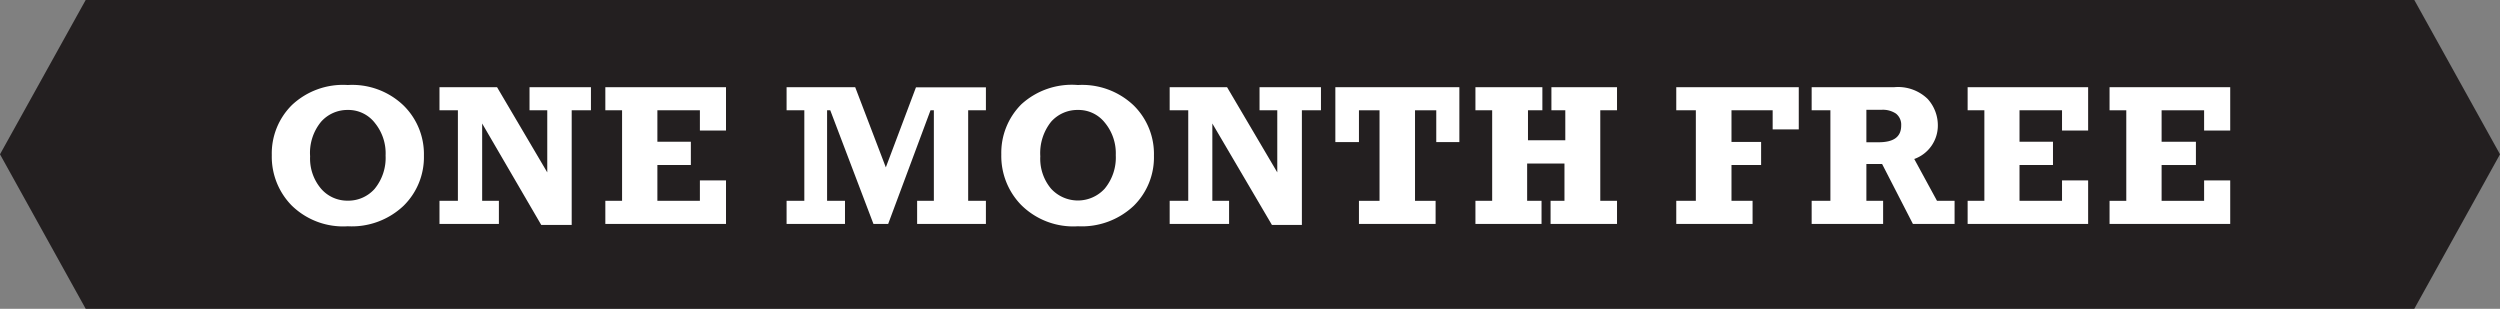 <svg xmlns="http://www.w3.org/2000/svg" viewBox="0 0 149.38 18.45"><rect x="0" y="0" width="149.38" height="18.45" fill="#808080" stroke="none"/><defs><style>.cls-1{fill:#231f20;}.cls-2{fill:#fff;}</style></defs><title>t4-648</title><g id="Layer_2" data-name="Layer 2"><g id="Layer_1-2" data-name="Layer 1"><polygon class="cls-1" points="5.12 0 0 9.22 5.12 18.45 144.26 18.45 149.38 9.22 144.26 0 5.12 0"/><path class="cls-2" d="M20.78,5.08A4.43,4.43,0,0,1,24.11,6.3a4.07,4.07,0,0,1,1.22,3,4.07,4.07,0,0,1-1.22,3,4.5,4.5,0,0,1-3.33,1.22,4.39,4.39,0,0,1-3.36-1.25,4.16,4.16,0,0,1-1.18-3,4.07,4.07,0,0,1,1.21-3A4.45,4.45,0,0,1,20.78,5.08Zm0,1.49a2.1,2.1,0,0,0-1.59.7,2.92,2.92,0,0,0-.66,2.07,2.78,2.78,0,0,0,.65,1.93,2.07,2.07,0,0,0,1.6.72,2.1,2.1,0,0,0,1.6-.7,2.92,2.92,0,0,0,.66-2,2.87,2.87,0,0,0-.63-1.93A2,2,0,0,0,20.78,6.57Z"/><path class="cls-2" d="M26.26,13.38V12h1.1V6.59h-1.1V5.21H29.7l3,5.09V6.59H31.64V5.21h3.67V6.59H34.16v6.85H32.34L28.81,7.38V12h1v1.38Z"/><path class="cls-2" d="M36.17,13.38V12h1V6.59h-1V5.21h7.21V7.8H41.82V6.59H39.28V8.47h2V9.86h-2V12h2.54V10.78h1.56v2.6Z"/><path class="cls-2" d="M47,13.38V12h1.06V6.59H47V5.21h4.1L52.93,10l1.8-4.78h4.18V6.59H57.85V12h1.06v1.38H54.8V12h1V6.59h-.2l-2.53,6.79h-.88L49.61,6.59h-.19V12h1.07v1.38Z"/><path class="cls-2" d="M64.41,5.08A4.46,4.46,0,0,1,67.74,6.3a4.06,4.06,0,0,1,1.21,3,4.06,4.06,0,0,1-1.21,3,4.52,4.52,0,0,1-3.33,1.22A4.41,4.41,0,0,1,61,12.23a4.19,4.19,0,0,1-1.17-3,4.1,4.1,0,0,1,1.2-3A4.47,4.47,0,0,1,64.41,5.08Zm0,1.49a2.1,2.1,0,0,0-1.6.7,3,3,0,0,0-.65,2.07,2.78,2.78,0,0,0,.64,1.93,2.17,2.17,0,0,0,3.21,0,2.92,2.92,0,0,0,.66-2A2.87,2.87,0,0,0,66,7.31,2,2,0,0,0,64.41,6.57Z"/><path class="cls-2" d="M69.89,13.38V12H71V6.59H69.89V5.21h3.43l3,5.09V6.59H75.26V5.21h3.67V6.59H77.79v6.85H76L72.44,7.38V12h1v1.38Z"/><path class="cls-2" d="M81.2,13.38V12h1.23V6.59H81.2v1.9H79.79V5.21H87.2V8.49H85.82V6.59H84.55V12h1.23v1.38Z"/><path class="cls-2" d="M88.16,13.38V12h1V6.59h-1V5.21h4V6.59h-.86V8.38h2.23V6.59h-.83V5.21h3.92V6.59h-1V12h1v1.38H92.65V12h.83V9.77H91.25V12h.86v1.38Z"/><path class="cls-2" d="M100.16,13.38V12h1.17V6.59h-1.17V5.21h7.32V7.73h-1.56V6.59h-2.46V8.48h1.77V9.86h-1.77V12h1.26v1.38Z"/><path class="cls-2" d="M116.79,12v1.38H114.3L112.46,9.8h-.94V12h1v1.38h-4.27V12h1.12V6.59h-1.12V5.21h4.93a2.54,2.54,0,0,1,2,.7,2.35,2.35,0,0,1,.61,1.59,2.12,2.12,0,0,1-1.41,2L115.74,12Zm-5.27-3.5h.73c.9,0,1.35-.32,1.35-1a.84.84,0,0,0-.31-.71,1.41,1.41,0,0,0-.85-.23h-.92Z"/><path class="cls-2" d="M117.57,13.38V12h1V6.59h-1V5.21h7.2V7.8h-1.56V6.59h-2.54V8.47h2V9.86h-2V12h2.54V10.78h1.56v2.6Z"/><path class="cls-2" d="M126.05,13.38V12h1V6.59h-1V5.21h7.21V7.8H131.7V6.59h-2.54V8.47h2.05V9.86h-2.05V12h2.54V10.78h1.56v2.6Z"/></g></g></svg>